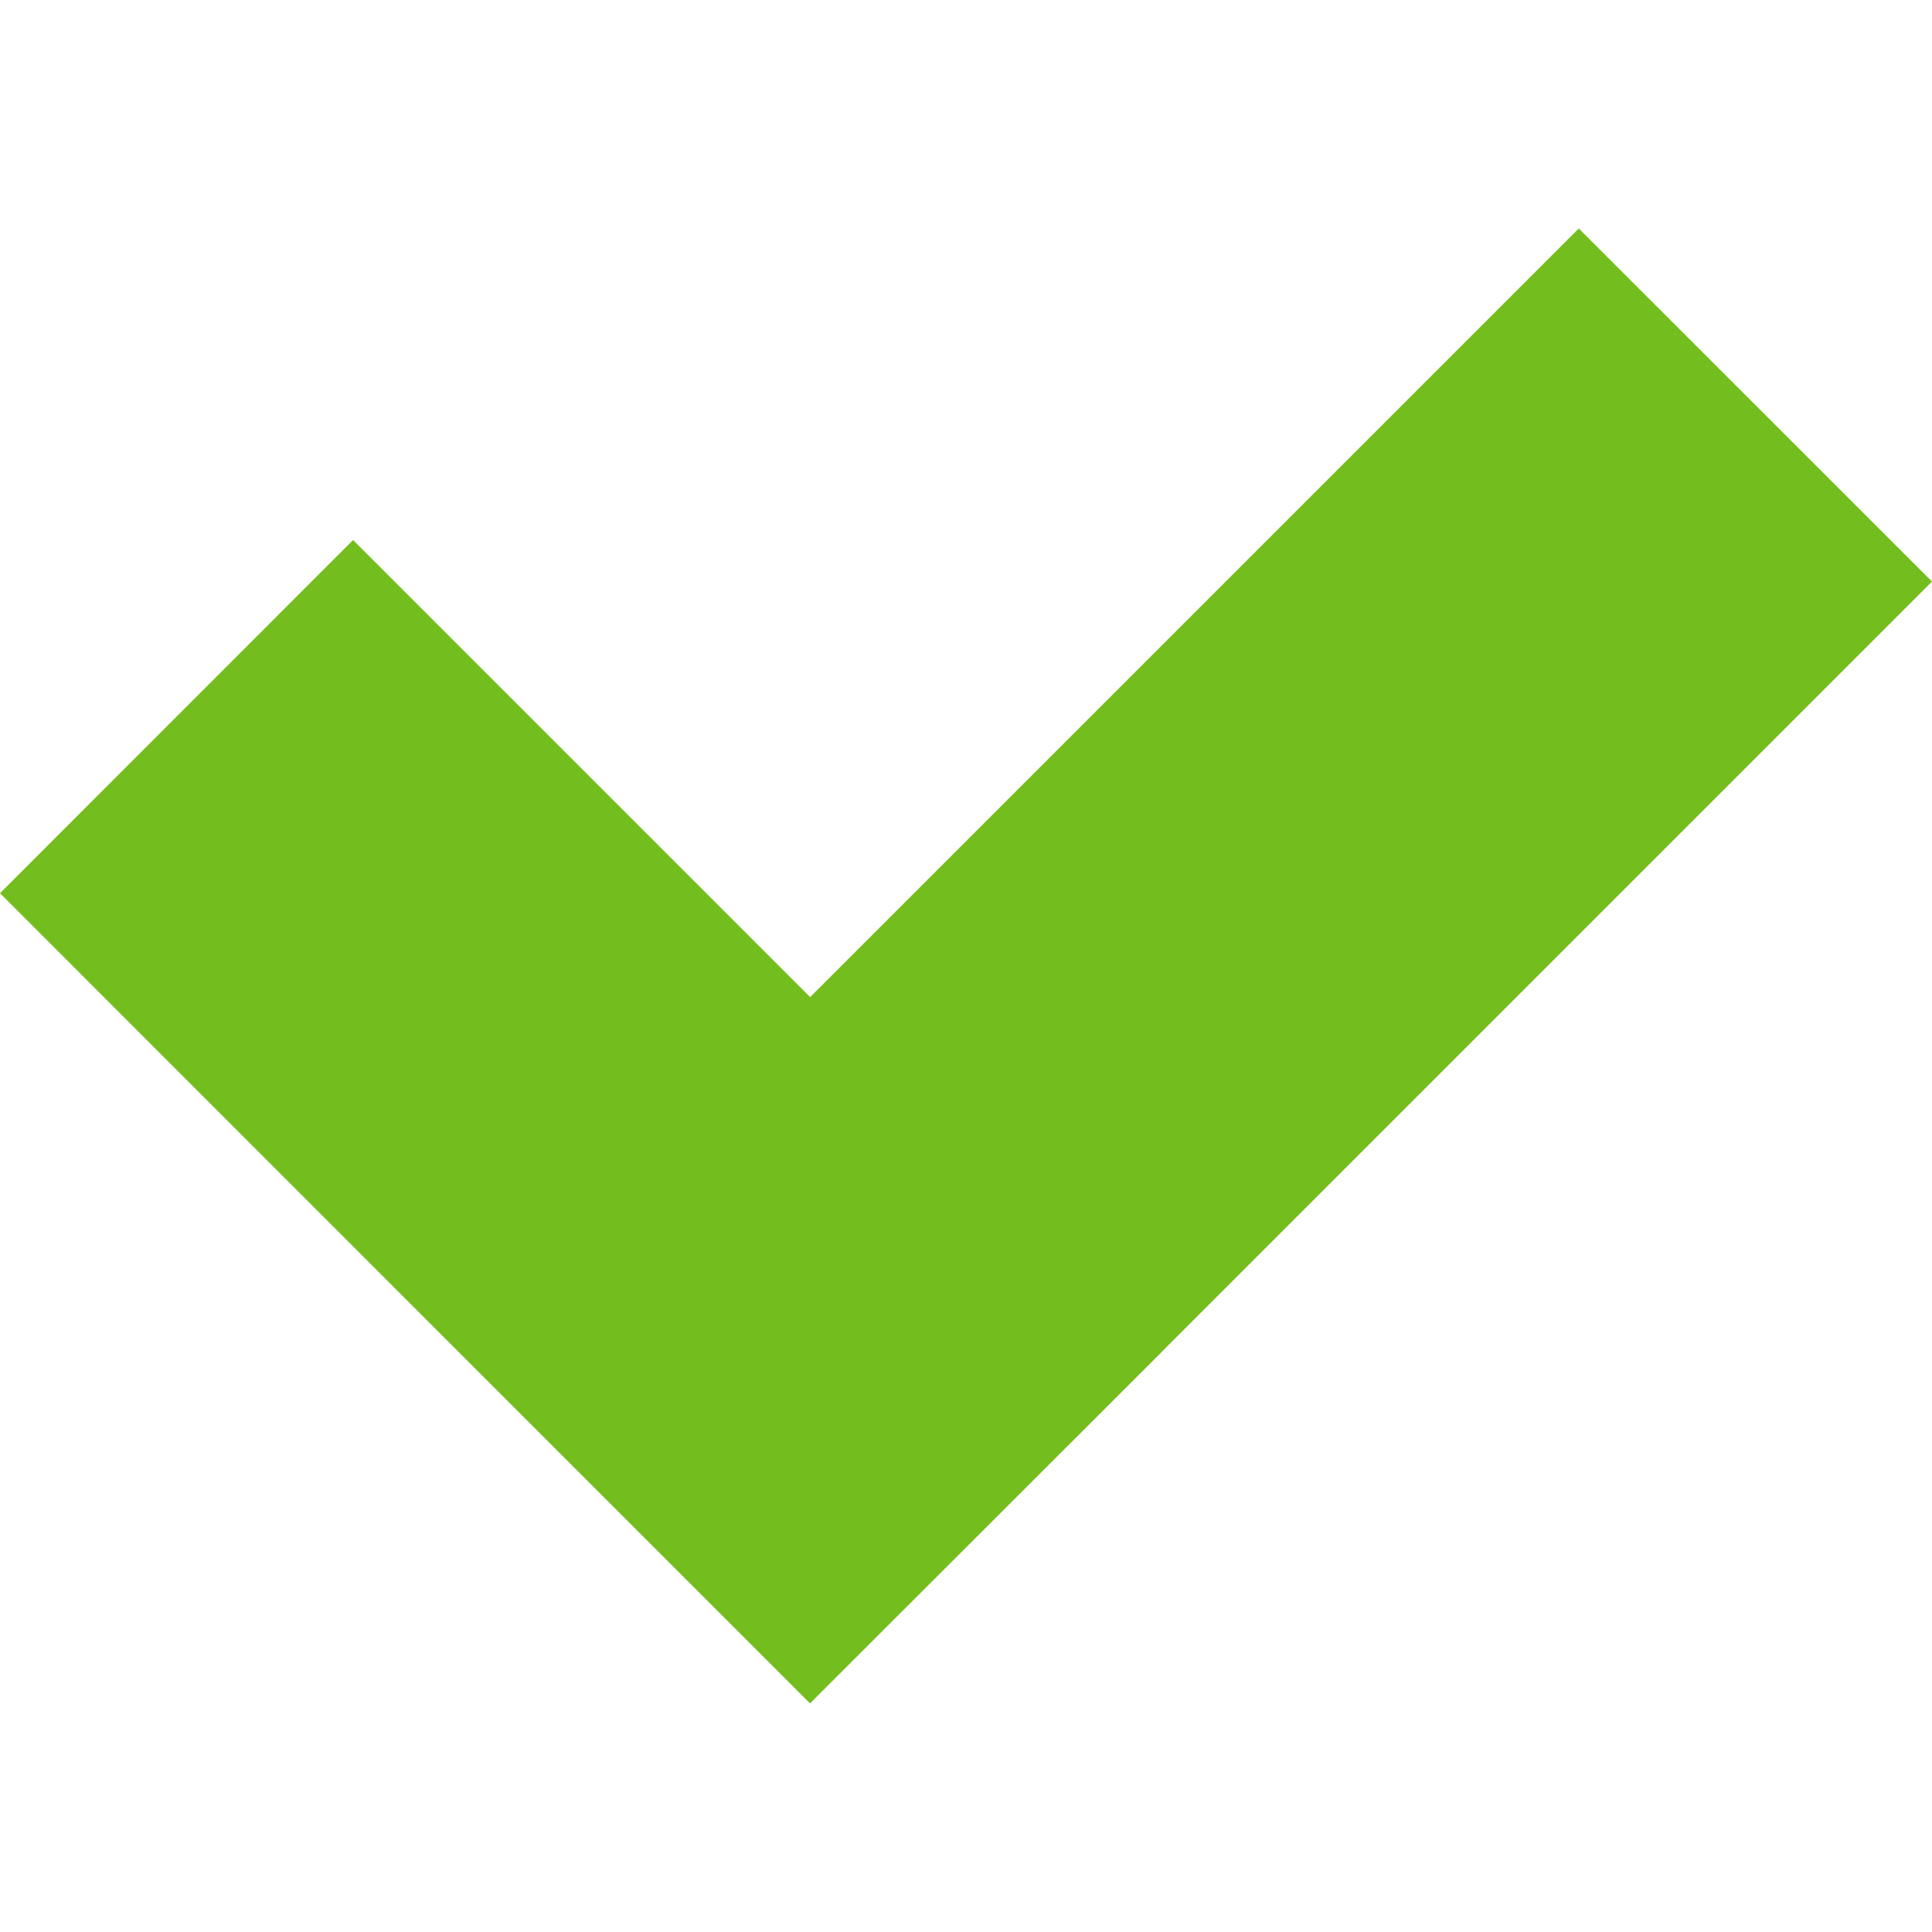 <?xml version="1.0" encoding="utf-8"?>
<svg version="1.1" xmlns="http://www.w3.org/2000/svg" x="0px" y="0px"
	 width="12px" height="12px" viewBox="0 0 12 12" enable-background="new 0 0 12 12" xml:space="preserve">
<polygon fill="#73BE1E" points="12,3.612 9.806,1.419 5.032,6.193 2.193,3.354 0,5.548 2.838,8.387 2.838,8.387 5.031,10.58
	7.226,8.387 7.225,8.387 "/>
</svg>
